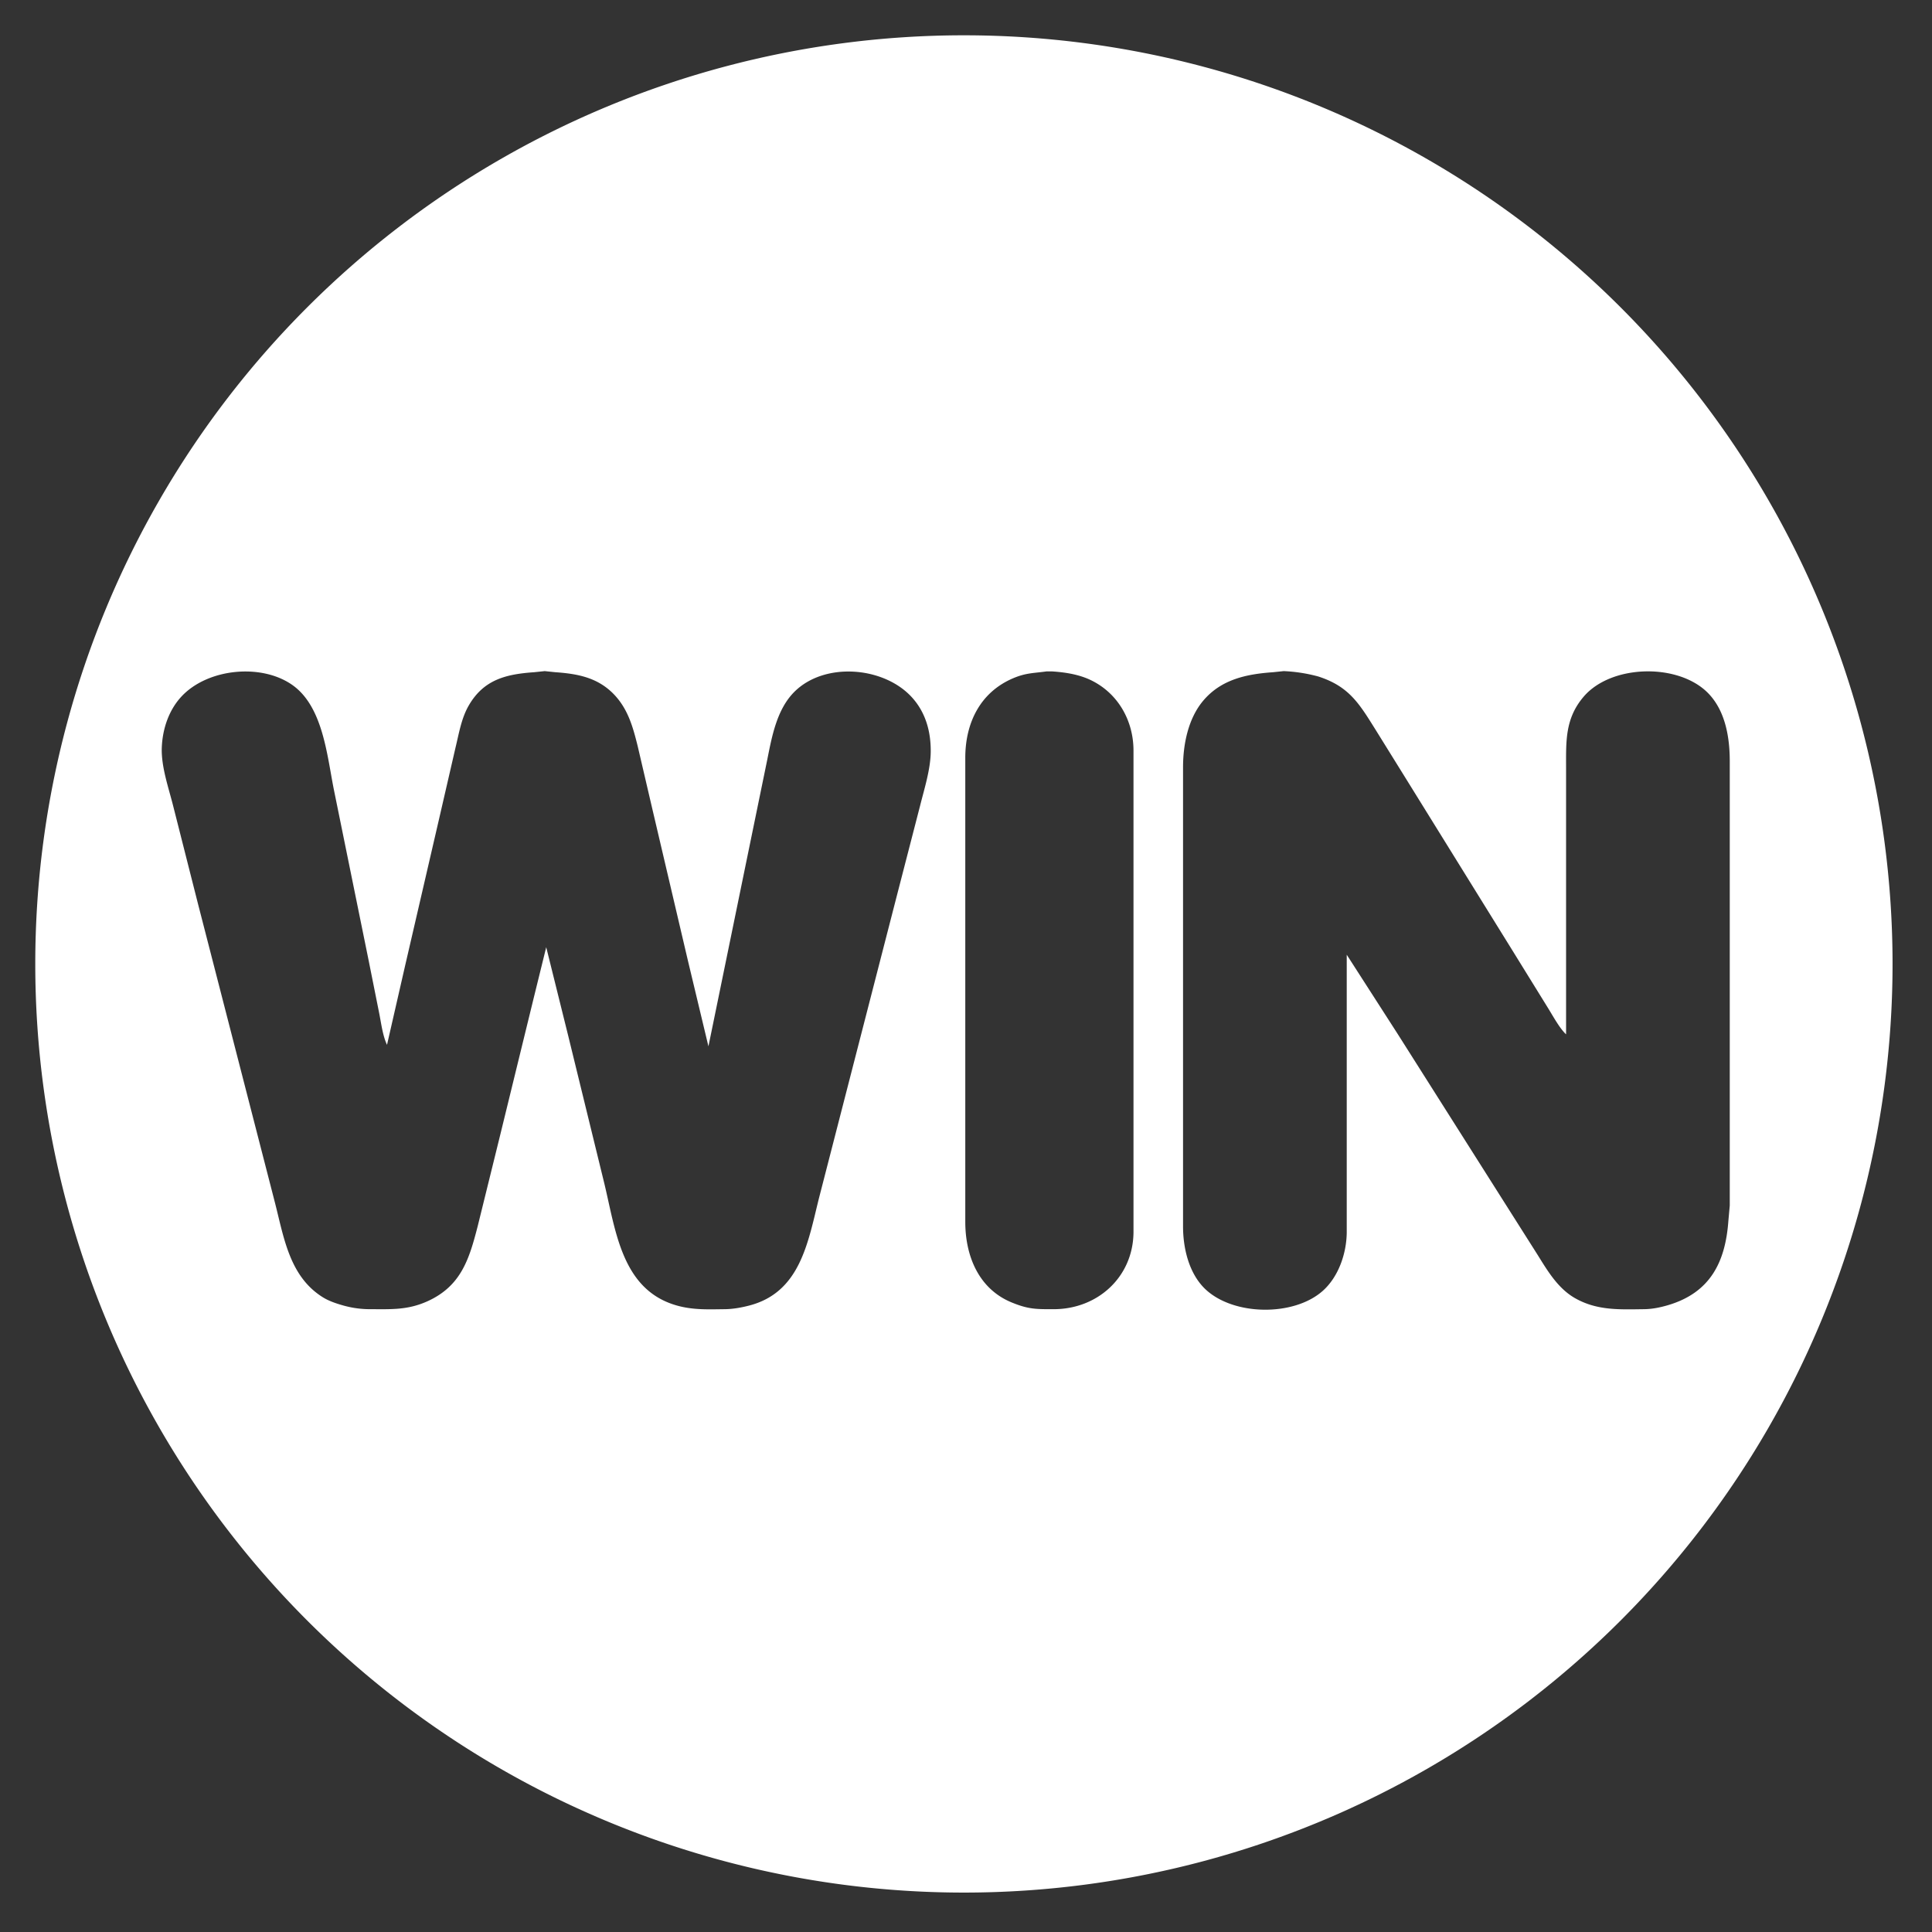 <svg xmlns="http://www.w3.org/2000/svg" width="512" height="512">
    <rect width="100%" height="100%" fill="#333333" stroke="none"/>
    <path fill="#fff" d="M255.45 9.355A246.1 246.1 0 009.348 255.453a246.1 246.1 0 00246.1 246.1 246.1 246.1 0 00246.098-246.1A246.1 246.1 0 00255.45 9.355zM144.361 177.852l2.777.29c6.005.42 11.409 1.423 15.755 6.072 3.583 3.855 4.858 8.525 6.09 13.47l3.804 16.317 9.525 40.605 5.431 22.685 9.634-46.964 5.967-29.06c1.227-6.148 2.523-13.237 7.121-17.873 7.929-7.987 23.447-6.806 30.977 1.163 3.829 4.054 5.27 9.253 5.211 14.722-.058 4.649-1.712 9.822-2.84 14.33l-6.168 23.879-20.6 80.006c-2.919 11.67-4.934 25.018-18.558 28.506-2.041.528-4.262.923-6.366.948-4.392.053-8.46.239-12.734-.968-14.956-4.216-16.273-20.536-19.457-33.263l-9.344-38.21-5.83-23.484-3.334 13.535-8.957 36.613-5.875 23.815c-2.24 8.666-4.365 15.801-13.277 19.85-5.249 2.376-9.588 2.119-15.129 2.112a26.088 26.088 0 01-7.168-.968c-1.906-.537-3.882-1.188-5.567-2.255-8.762-5.54-10.216-15.796-12.592-25.036l-20.4-79.212-6.559-25.869c-1.213-4.836-3.216-10.46-3.021-15.524.194-4.888 1.846-9.899 5.229-13.515 6.909-7.407 21.123-8.854 29.382-3.03 8.098 5.716 9.163 18.58 10.985 27.692l9.155 44.975 2.868 14.33c.53 2.66.922 5.94 2.066 8.355l4.824-21.09 8.845-38.215 4.494-19.502c.917-3.758 1.544-7.75 3.514-11.146 4.01-6.91 9.979-8.279 17.334-8.795zm195.83 0a41.716 41.716 0 019.154 1.42c8.202 2.63 10.882 7.233 15.144 14.032l7.169 11.547 29.111 46.966 9.349 15.122c1.35 2.15 3.133 5.516 4.909 7.169v-70.452c0-7.134-.331-13.223 4.693-19.067 7.38-8.59 25.248-8.914 33.042-.802 4.495 4.675 5.637 11.65 5.644 17.88v117.816l-.36 3.978c-.775 10.965-4.778 19.082-15.956 22.407-2.08.614-4.198 1.055-6.374 1.08-6.445.079-12.47.408-18.308-2.917-4.5-2.565-7.22-7.131-9.88-11.412l-8.827-13.93-28.237-44.581-13.563-21.096v73.632c-.065 5.542-2.162 11.715-6.359 15.452-7.652 6.807-23.544 6.623-31.036-.384-4.39-4.113-5.978-10.83-5.986-16.662V203.264c.008-6.025 1.358-12.807 5.303-17.52 4.798-5.728 11.547-7.11 18.579-7.601zm-62.897.085h1.595c3.52.238 7.155.808 10.352 2.383 7.129 3.513 11.133 10.733 11.146 18.559v127.765c-.141 11.817-9.519 20.279-21.096 20.304-4.649.005-6.678.057-11.146-1.77-8.814-3.603-12.321-12.358-12.334-21.315v-123.39c.103-9.092 4.054-17.086 12.734-20.753 3.373-1.42 5.365-1.307 8.75-1.783z"/>
</svg>
